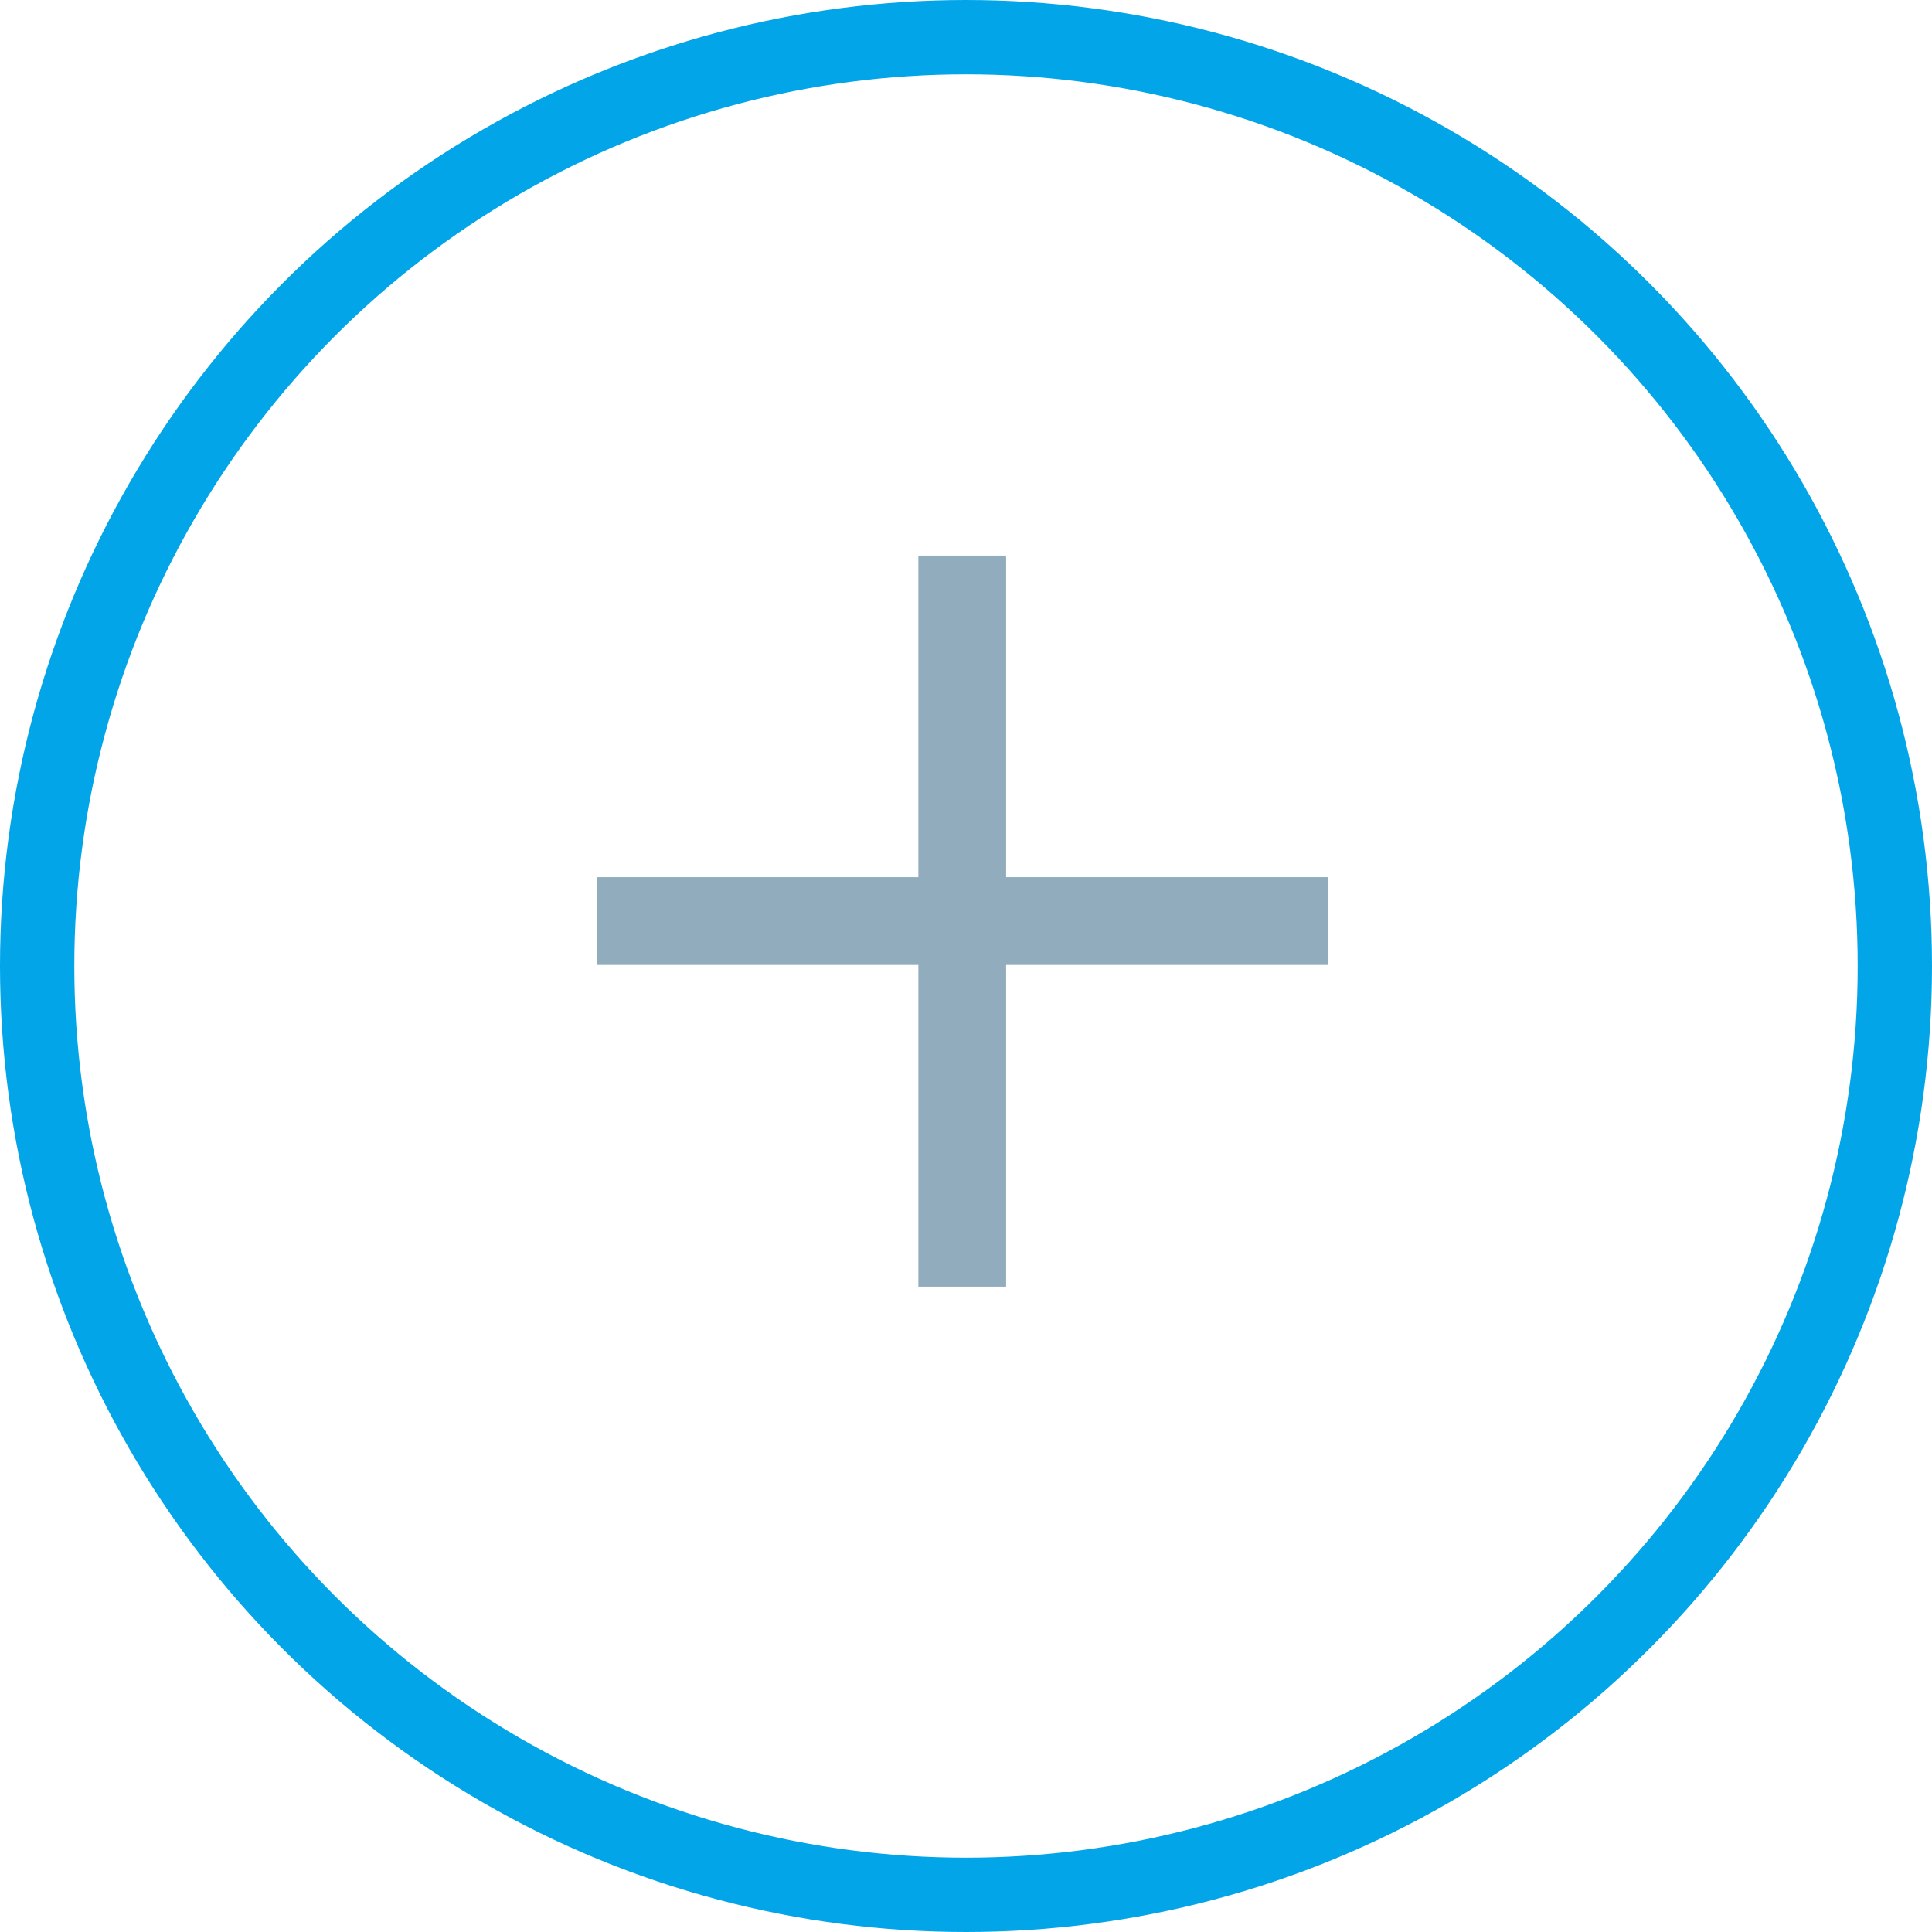 <svg id="add-button" xmlns="http://www.w3.org/2000/svg" xmlns:xlink="http://www.w3.org/1999/xlink" width="26" height="26" viewBox="0 0 26 26">
  <defs>
    <style>
      .cls-1 {
        fill: #91acbd;
        fill-rule: evenodd;
        filter: url(#filter);
      }

      .cls-2 {
        fill: none;
        stroke: #02a5e8;
        stroke-width: 1px;
      }
    </style>
    <filter id="filter" x="335.531" y="88.969" width="9.844" height="9.844" filterUnits="userSpaceOnUse">
      <feFlood result="flood" flood-color="#54bbe7"/>
      <feComposite result="composite" operator="in" in2="SourceGraphic"/>
      <feBlend result="blend" in2="SourceGraphic"/>
    </filter>
  </defs>
  <path id="_" data-name="+" class="cls-1" d="M339.859,93.305H335.53v1.181h4.329v4.329h1.181V94.486h4.329V93.305H341.04V88.977h-1.181v4.329Z" transform="translate(-327.5 -81.5)"/>
  <circle class="cls-2" cx="13" cy="13" r="12.5"/>
</svg>
